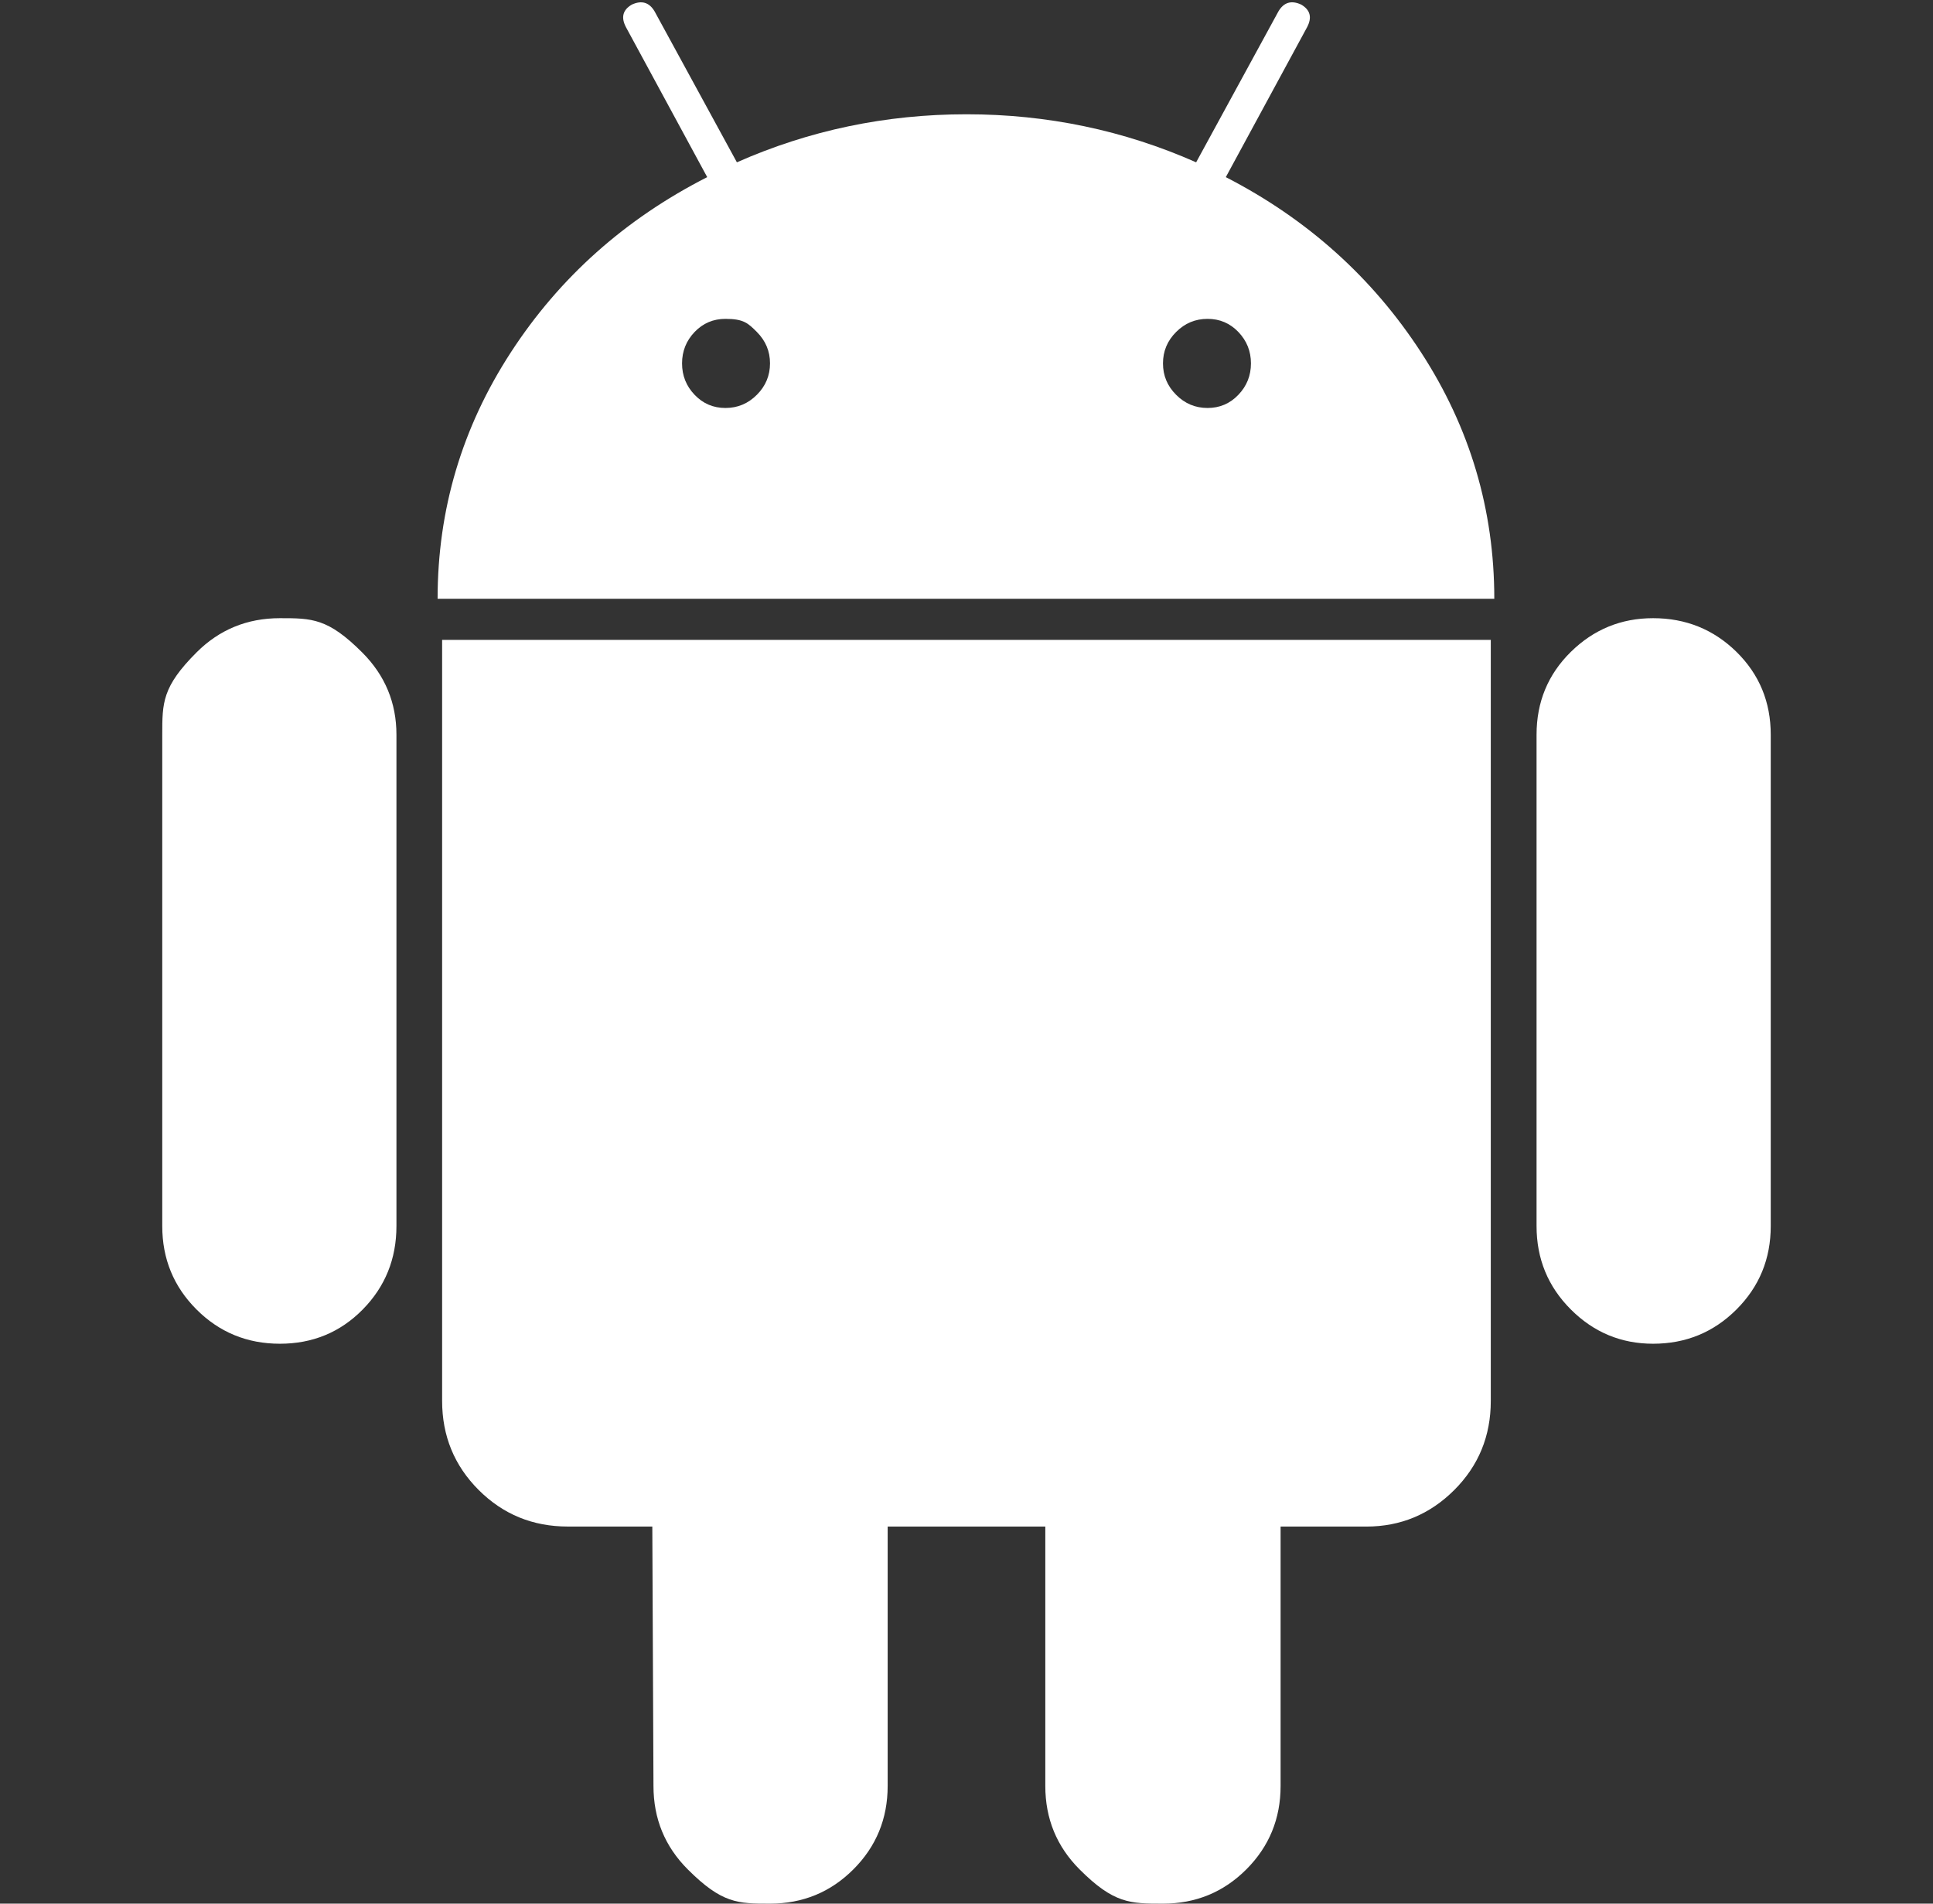 <svg width="65" height="64" viewBox="0 0 65 64" fill="none" xmlns="http://www.w3.org/2000/svg">
<rect x="0" y="0" width="65" height="64" fill="#333333" stroke="none"/>
<g clip-path="url(#clip0_1204_186)">
<path d="M9.412 20.783C8.311 20.783 7.376 21.167 6.608 21.935C5.456 23.087 5.456 23.625 5.456 24.701V41.219C5.456 42.322 5.84 43.256 6.608 44.024C7.376 44.792 8.311 45.176 9.412 45.176C10.513 45.176 11.442 44.792 12.198 44.024C12.953 43.256 13.331 42.322 13.331 41.219V24.701C13.331 23.625 12.947 22.703 12.179 21.935C11.027 20.783 10.488 20.783 9.412 20.783ZM41.22 5.955L43.948 0.923C44.127 0.59 44.063 0.335 43.756 0.155C43.423 5.56112e-05 43.167 0.079 42.988 0.385L40.222 5.457C37.789 4.381 35.215 3.842 32.501 3.842C29.786 3.842 27.212 4.381 24.779 5.457L22.013 0.385C21.834 0.079 21.578 0.001 21.245 0.155C20.938 0.335 20.874 0.59 21.054 0.923L23.781 5.955C21.015 7.365 18.813 9.329 17.174 11.852C15.535 14.376 14.715 17.134 14.715 20.131H50.248C50.248 17.134 49.428 14.376 47.789 11.852C46.15 9.329 43.96 7.365 41.22 5.955ZM25.451 13.273C25.156 13.569 24.804 13.716 24.394 13.716C23.984 13.716 23.639 13.569 23.357 13.273C23.076 12.979 22.935 12.628 22.935 12.217C22.935 11.807 23.076 11.456 23.357 11.161C23.639 10.867 23.985 10.72 24.394 10.72C25.009 10.72 25.156 10.867 25.451 11.161C25.745 11.457 25.893 11.807 25.893 12.217C25.892 12.627 25.745 12.979 25.451 13.273ZM41.642 13.273C41.36 13.569 41.014 13.716 40.606 13.716C40.195 13.716 39.843 13.569 39.549 13.273C39.254 12.979 39.107 12.628 39.107 12.217C39.107 11.807 39.254 11.456 39.549 11.161C39.843 10.867 40.195 10.72 40.606 10.72C41.015 10.72 41.36 10.867 41.642 11.161C41.924 11.457 42.065 11.807 42.065 12.217C42.065 12.627 41.924 12.979 41.642 13.273ZM14.867 47.097C14.867 48.276 15.277 49.274 16.096 50.093C16.916 50.912 17.914 51.322 19.093 51.322H21.935L21.974 60.043C21.974 61.144 22.358 62.079 23.127 62.848C24.279 64 24.817 64 25.892 64C26.993 64 27.928 63.616 28.696 62.848C29.465 62.079 29.849 61.144 29.849 60.043V51.323H35.15V60.043C35.15 61.144 35.534 62.079 36.302 62.848C37.454 64 38.005 64 39.106 64C40.207 64 41.142 63.616 41.91 62.848C42.678 62.079 43.062 61.144 43.062 60.043V51.323H45.944C47.096 51.323 48.081 50.913 48.902 50.094C49.721 49.275 50.13 48.277 50.13 47.098V21.512H14.867V47.097ZM55.587 20.783C54.511 20.783 53.59 21.162 52.822 21.916C52.053 22.672 51.669 23.601 51.669 24.701V41.219C51.669 42.322 52.053 43.256 52.822 44.024C53.59 44.792 54.512 45.176 55.587 45.176C56.688 45.176 57.623 44.792 58.392 44.024C59.16 43.256 59.544 42.322 59.544 41.219V24.701C59.544 23.601 59.16 22.672 58.392 21.916C57.623 21.162 56.688 20.783 55.587 20.783Z" fill="white"/>
</g>
<defs>
<clipPath id="clip0_1204_186">
<rect width="64" height="64" fill="white" transform="translate(0.5)"/>
</clipPath>
</defs>
</svg>
